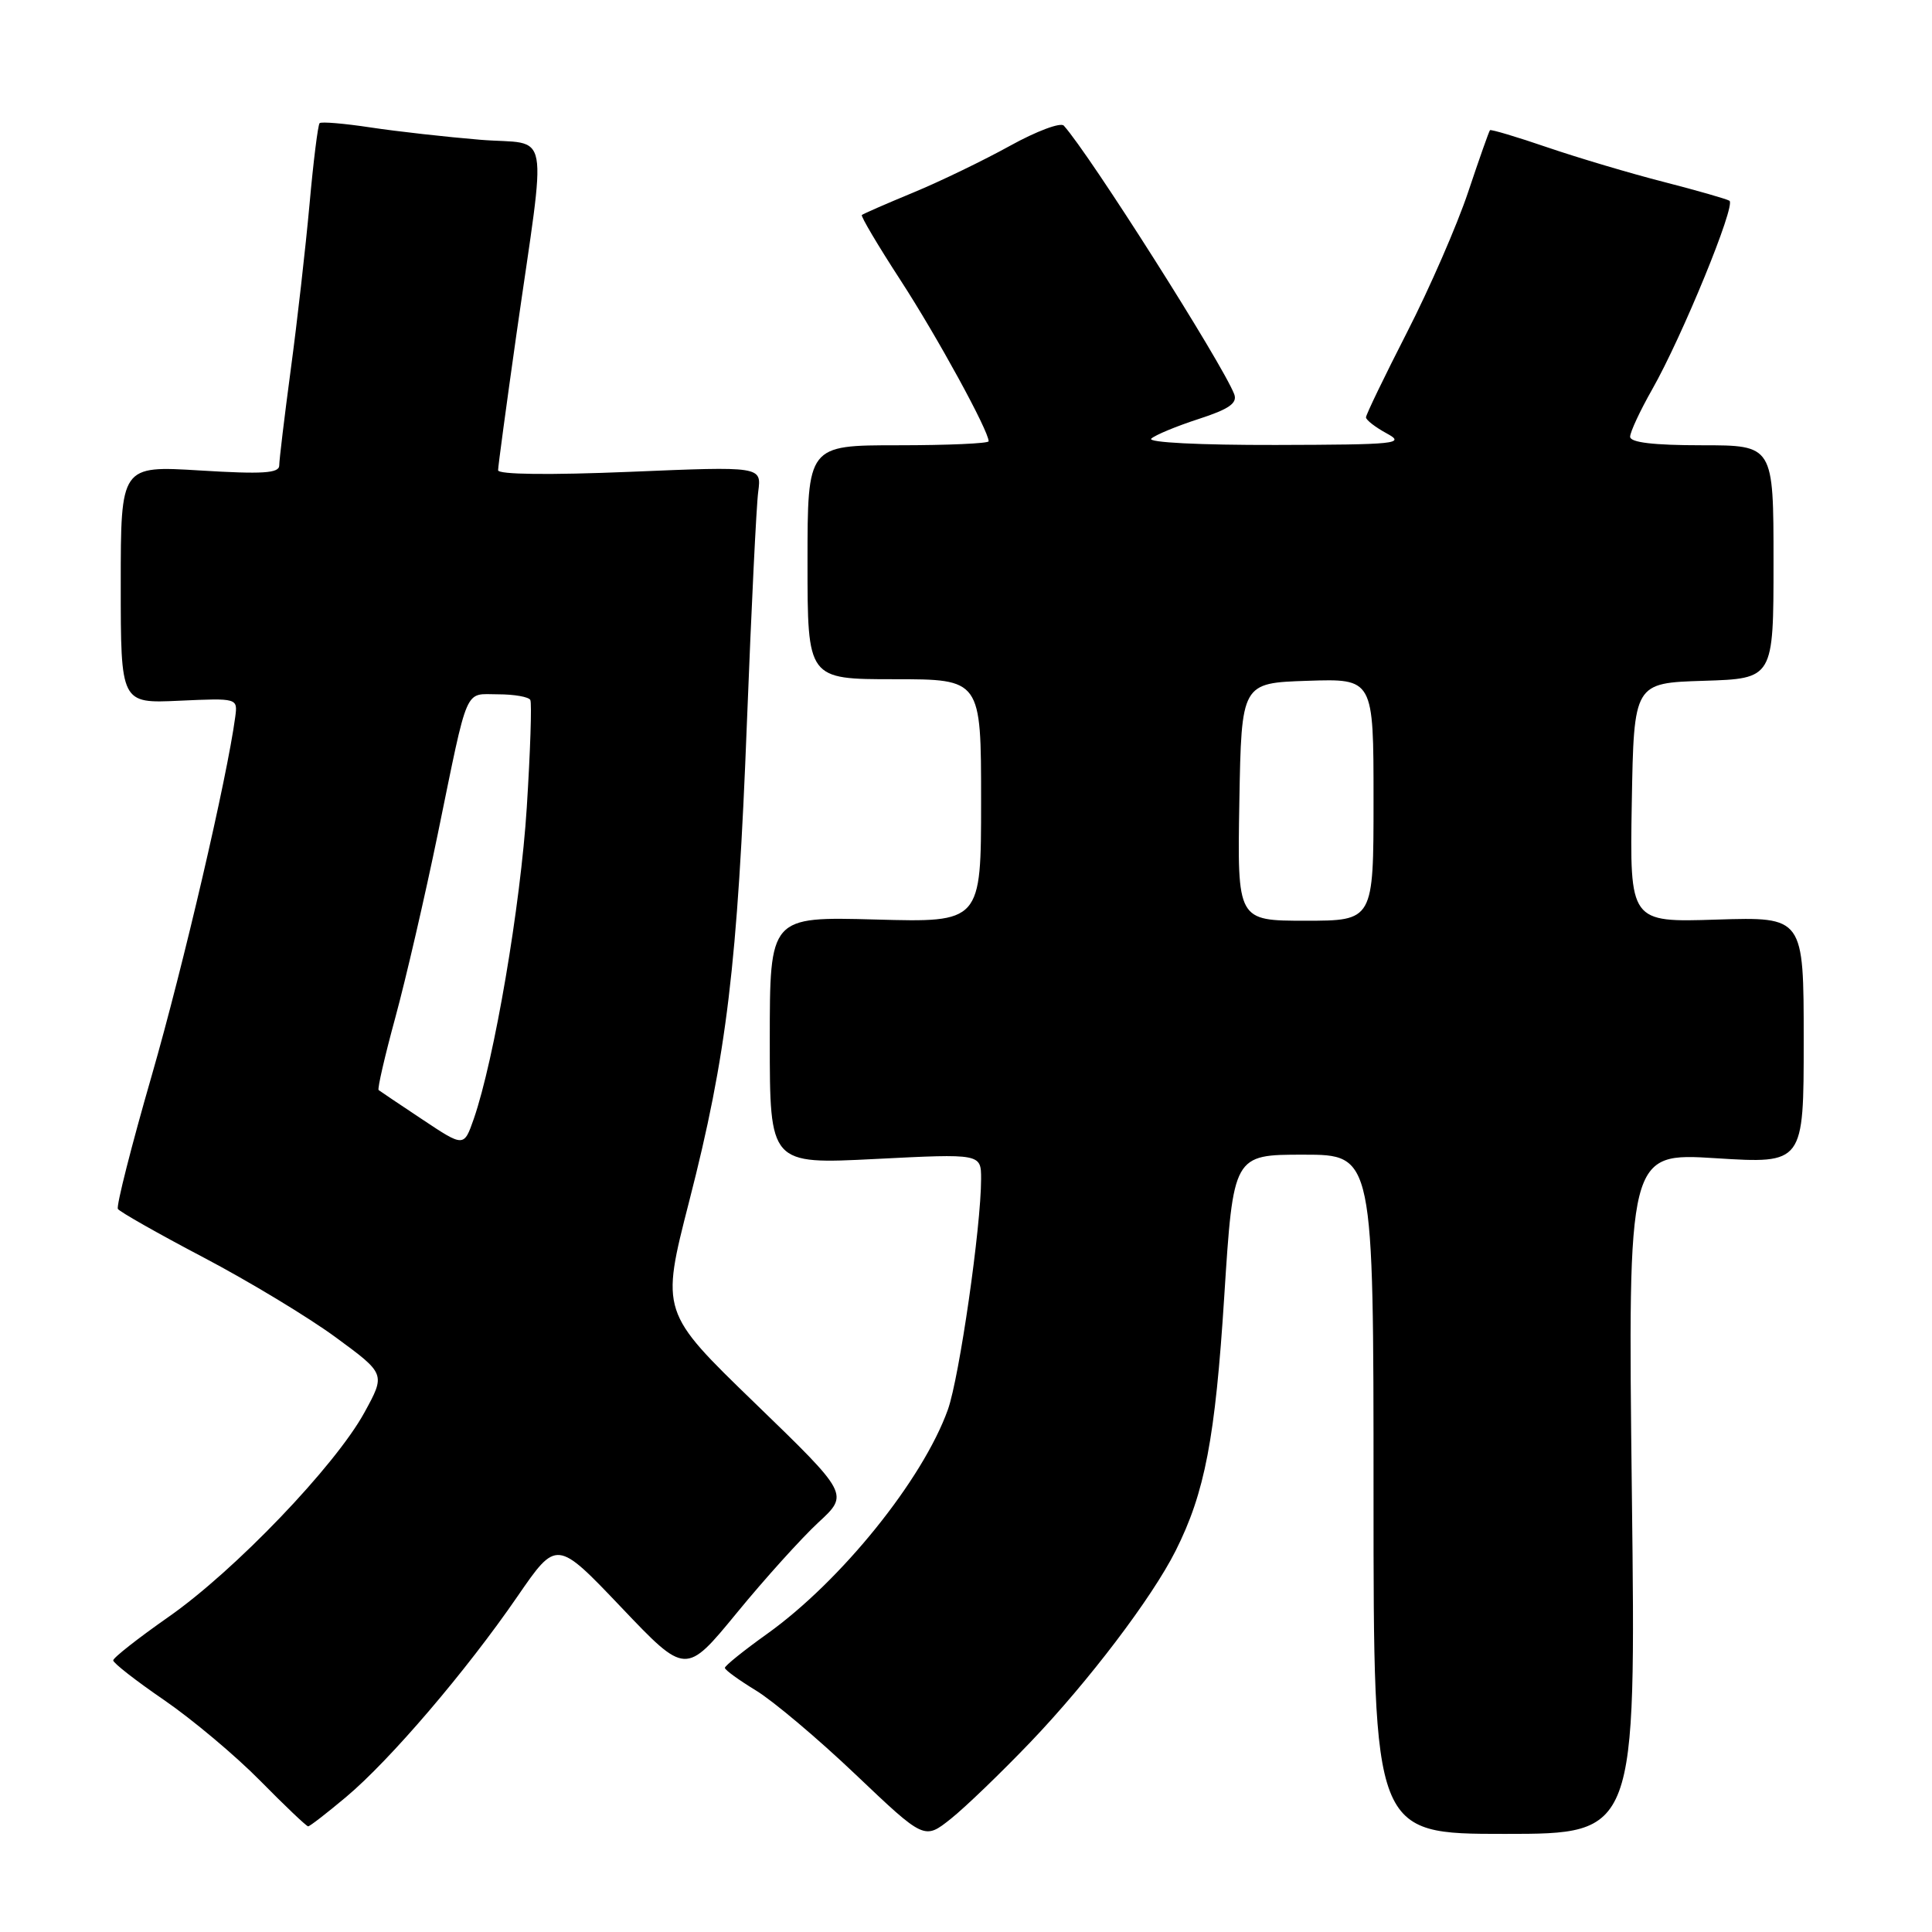 <?xml version="1.0" encoding="UTF-8" standalone="no"?>
<!DOCTYPE svg PUBLIC "-//W3C//DTD SVG 1.1//EN" "http://www.w3.org/Graphics/SVG/1.1/DTD/svg11.dtd" >
<svg xmlns="http://www.w3.org/2000/svg" xmlns:xlink="http://www.w3.org/1999/xlink" version="1.1" viewBox="0 0 256 256">
 <g >
 <path fill="currentColor"
d=" M 136.53 230.85 C 144.24 222.79 152.63 211.74 155.77 205.50 C 159.65 197.78 161.02 190.64 162.22 171.78 C 163.42 153.00 163.42 153.00 172.71 153.00 C 182.00 153.00 182.00 153.00 182.00 198.00 C 182.00 243.00 182.00 243.00 199.39 243.00 C 216.77 243.00 216.77 243.00 216.23 197.87 C 215.70 152.74 215.70 152.74 227.35 153.47 C 239.00 154.20 239.00 154.20 239.00 137.84 C 239.00 121.49 239.00 121.49 227.47 121.85 C 215.95 122.22 215.95 122.22 216.22 106.36 C 216.50 90.50 216.50 90.50 225.75 90.21 C 235.00 89.92 235.00 89.92 235.00 74.46 C 235.00 59.00 235.00 59.00 225.50 59.00 C 219.11 59.00 216.00 58.63 216.00 57.87 C 216.00 57.25 217.31 54.44 218.91 51.62 C 222.89 44.62 230.05 27.15 229.16 26.60 C 228.77 26.36 224.86 25.24 220.47 24.11 C 216.09 22.99 209.16 20.93 205.08 19.54 C 201.00 18.14 197.56 17.12 197.43 17.25 C 197.30 17.39 196.00 21.07 194.54 25.44 C 193.08 29.81 189.44 38.17 186.44 44.03 C 183.45 49.88 181.00 54.95 181.00 55.30 C 181.00 55.65 182.24 56.61 183.75 57.43 C 186.28 58.80 185.09 58.92 169.05 58.96 C 158.99 58.98 152.00 58.63 152.55 58.12 C 153.07 57.64 155.89 56.47 158.82 55.52 C 162.86 54.21 163.99 53.42 163.54 52.23 C 161.98 48.19 144.39 20.45 140.96 16.65 C 140.54 16.18 137.34 17.38 133.85 19.31 C 130.36 21.24 124.58 24.04 121.00 25.52 C 117.42 27.00 114.36 28.34 114.20 28.49 C 114.03 28.64 116.34 32.54 119.33 37.14 C 124.18 44.61 131.00 57.08 131.00 58.47 C 131.00 58.76 125.60 59.00 119.00 59.00 C 107.00 59.00 107.00 59.00 107.00 74.50 C 107.00 90.00 107.00 90.00 118.50 90.00 C 130.00 90.00 130.00 90.00 130.00 106.11 C 130.00 122.23 130.00 122.23 116.00 121.84 C 102.00 121.46 102.00 121.46 102.00 137.87 C 102.00 154.28 102.00 154.28 116.00 153.57 C 130.00 152.86 130.00 152.86 130.00 156.22 C 130.00 162.54 127.12 182.50 125.60 186.78 C 122.28 196.05 111.46 209.48 101.64 216.50 C 98.56 218.70 96.05 220.72 96.05 221.00 C 96.05 221.28 97.91 222.62 100.17 224.00 C 102.44 225.38 108.39 230.39 113.39 235.15 C 122.48 243.79 122.48 243.79 125.99 241.00 C 127.92 239.46 132.66 234.89 136.53 230.85 Z  M 45.86 238.11 C 51.67 233.24 61.79 221.40 68.57 211.53 C 73.76 203.99 73.76 203.99 82.31 212.97 C 90.86 221.96 90.86 221.96 97.62 213.73 C 101.33 209.20 106.20 203.81 108.43 201.74 C 112.50 197.99 112.50 197.99 100.03 185.92 C 87.56 173.85 87.56 173.85 91.32 159.18 C 96.30 139.79 97.73 127.88 98.98 95.50 C 99.56 80.65 100.22 66.99 100.47 65.14 C 100.91 61.79 100.91 61.79 83.45 62.52 C 72.80 62.96 66.00 62.88 66.00 62.31 C 66.00 61.80 67.09 53.75 68.41 44.44 C 72.47 16.01 73.07 19.29 63.64 18.52 C 59.16 18.15 52.63 17.42 49.12 16.89 C 45.62 16.36 42.57 16.10 42.35 16.32 C 42.13 16.54 41.52 21.40 41.01 27.11 C 40.49 32.82 39.38 42.65 38.53 48.94 C 37.69 55.23 37.00 60.96 37.00 61.68 C 37.00 62.71 34.79 62.85 26.50 62.34 C 16.00 61.70 16.00 61.70 16.00 77.45 C 16.00 93.21 16.00 93.21 23.75 92.85 C 31.50 92.50 31.50 92.50 31.17 95.00 C 30.08 103.13 24.32 127.88 20.11 142.50 C 17.41 151.85 15.39 159.81 15.62 160.19 C 15.85 160.56 20.95 163.46 26.95 166.61 C 32.96 169.77 40.84 174.53 44.48 177.20 C 51.09 182.05 51.09 182.05 48.29 187.16 C 44.42 194.23 31.11 208.12 22.33 214.25 C 18.30 217.07 15.00 219.66 15.00 220.01 C 15.00 220.36 18.04 222.73 21.75 225.27 C 25.46 227.82 31.19 232.62 34.47 235.95 C 37.75 239.28 40.61 242.00 40.83 242.00 C 41.05 242.00 43.31 240.25 45.86 238.11 Z  M 164.22 106.25 C 164.50 90.50 164.50 90.50 173.25 90.21 C 182.00 89.92 182.00 89.92 182.00 105.96 C 182.00 122.00 182.00 122.00 172.97 122.00 C 163.95 122.00 163.95 122.00 164.22 106.25 Z  M 55.99 148.35 C 52.97 146.35 50.35 144.58 50.17 144.44 C 49.99 144.29 50.98 139.97 52.38 134.84 C 53.78 129.70 56.31 118.75 58.01 110.50 C 62.12 90.49 61.47 92.00 66.01 92.00 C 68.14 92.00 70.06 92.34 70.27 92.75 C 70.48 93.16 70.27 99.58 69.80 107.00 C 68.98 119.99 65.49 140.43 62.78 148.25 C 61.47 152.00 61.47 152.00 55.99 148.35 Z "/>
</g>
</svg>